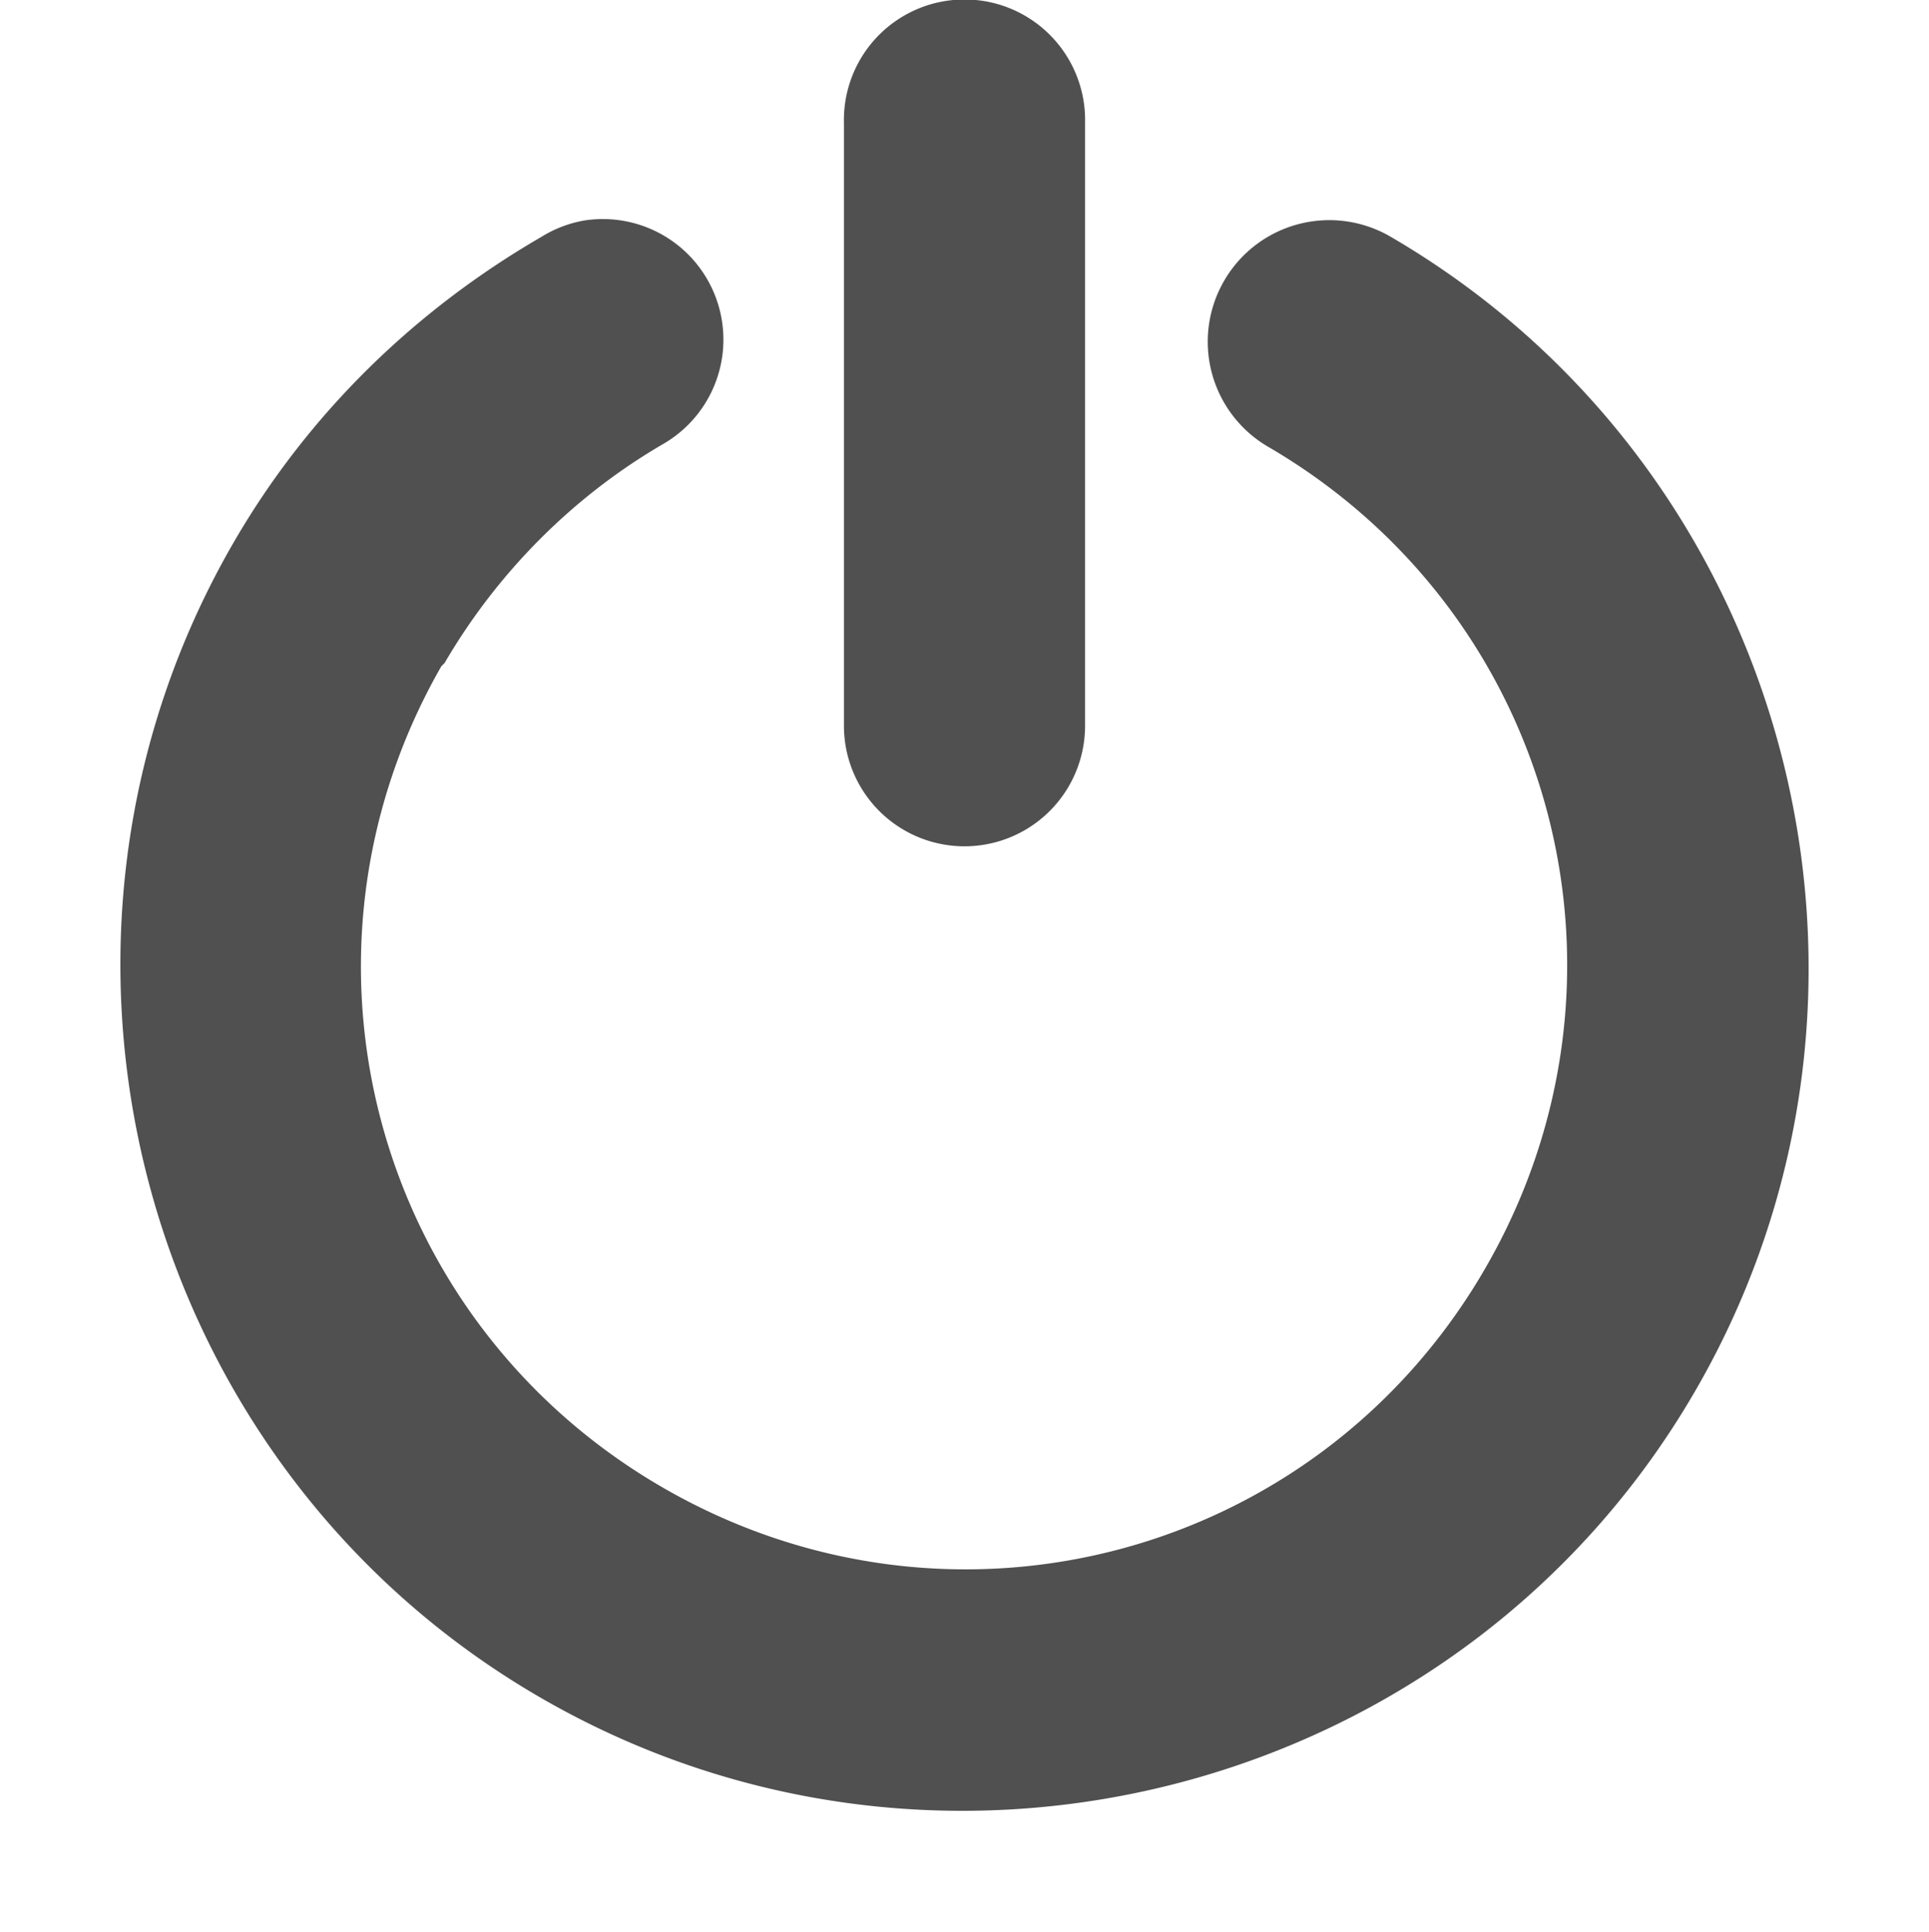 <?xml version="1.0" encoding="UTF-8" standalone="no"?>
<!-- Created with Inkscape (http://www.inkscape.org/) -->

<svg
   xmlns:dc="http://purl.org/dc/elements/1.1/"
   xmlns:cc="http://creativecommons.org/ns#"
   xmlns:rdf="http://www.w3.org/1999/02/22-rdf-syntax-ns#"
   xmlns:svg="http://www.w3.org/2000/svg"
   xmlns="http://www.w3.org/2000/svg"
   xmlns:sodipodi="http://sodipodi.sourceforge.net/DTD/sodipodi-0.dtd"
   xmlns:inkscape="http://www.inkscape.org/namespaces/inkscape"
   id="svg7384"
   height="16.024"
   width="16"
   version="1.1"
   inkscape:version="0.48.4 r9939"
   sodipodi:docname="system-shutdown-symbolic.svg">
  <defs
     id="defs10" />
  <sodipodi:namedview
     pagecolor="#ffffff"
     bordercolor="#666666"
     borderopacity="1"
     objecttolerance="10"
     gridtolerance="10"
     guidetolerance="10"
     inkscape:pageopacity="0"
     inkscape:pageshadow="2"
     inkscape:window-width="1366"
     inkscape:window-height="695"
     id="namedview8"
     showgrid="false"
     inkscape:zoom="14.727908"
     inkscape:cx="-3.8143052"
     inkscape:cy="8.0120001"
     inkscape:window-x="0"
     inkscape:window-y="0"
     inkscape:window-maximized="1"
     inkscape:current-layer="svg7384" />
  <title
     id="title9167">Gnome Symbolic Icon Theme</title>
  <g
     id="layer12"
     transform="translate(-100 -685.98)"
     style="fill:#505050;fill-opacity:1">
    <path
       id="path3869-2"
       style="block-progression:tb;text-indent:0;color:#000000;text-transform:none;fill:#505050;fill-opacity:1"
       d="m104.84 687.81a1 1 0 0 0 -0.348 0.134c-1.053 0.61-1.931 1.466-2.544 2.518-1.94 3.33-0.812 7.649 2.517 9.589s7.647 0.812 9.587-2.518c1.94-3.33 0.812-7.649-2.517-9.589a1.008 1.008 0 1 0 -1.018 1.741c2.396 1.396 3.19 4.434 1.794 6.83s-4.433 3.191-6.829 1.795c-2.385-1.39-3.192-4.412-1.821-6.804l0.027-0.027c0.438-0.751 1.069-1.386 1.821-1.821a1 1 0 0 0 -0.669 -1.848z" />
    <path
       id="path4710"
       style="block-progression:tb;text-indent:0;color:#000000;text-transform:none;fill:#505050;fill-opacity:1"
       d="m107.78 686a1 1 0 0 0 -0.78 1v5a1 1 0 1 0 2 0v-5a1 1 0 0 0 -1.219 -1z" />
  </g>
</svg>
